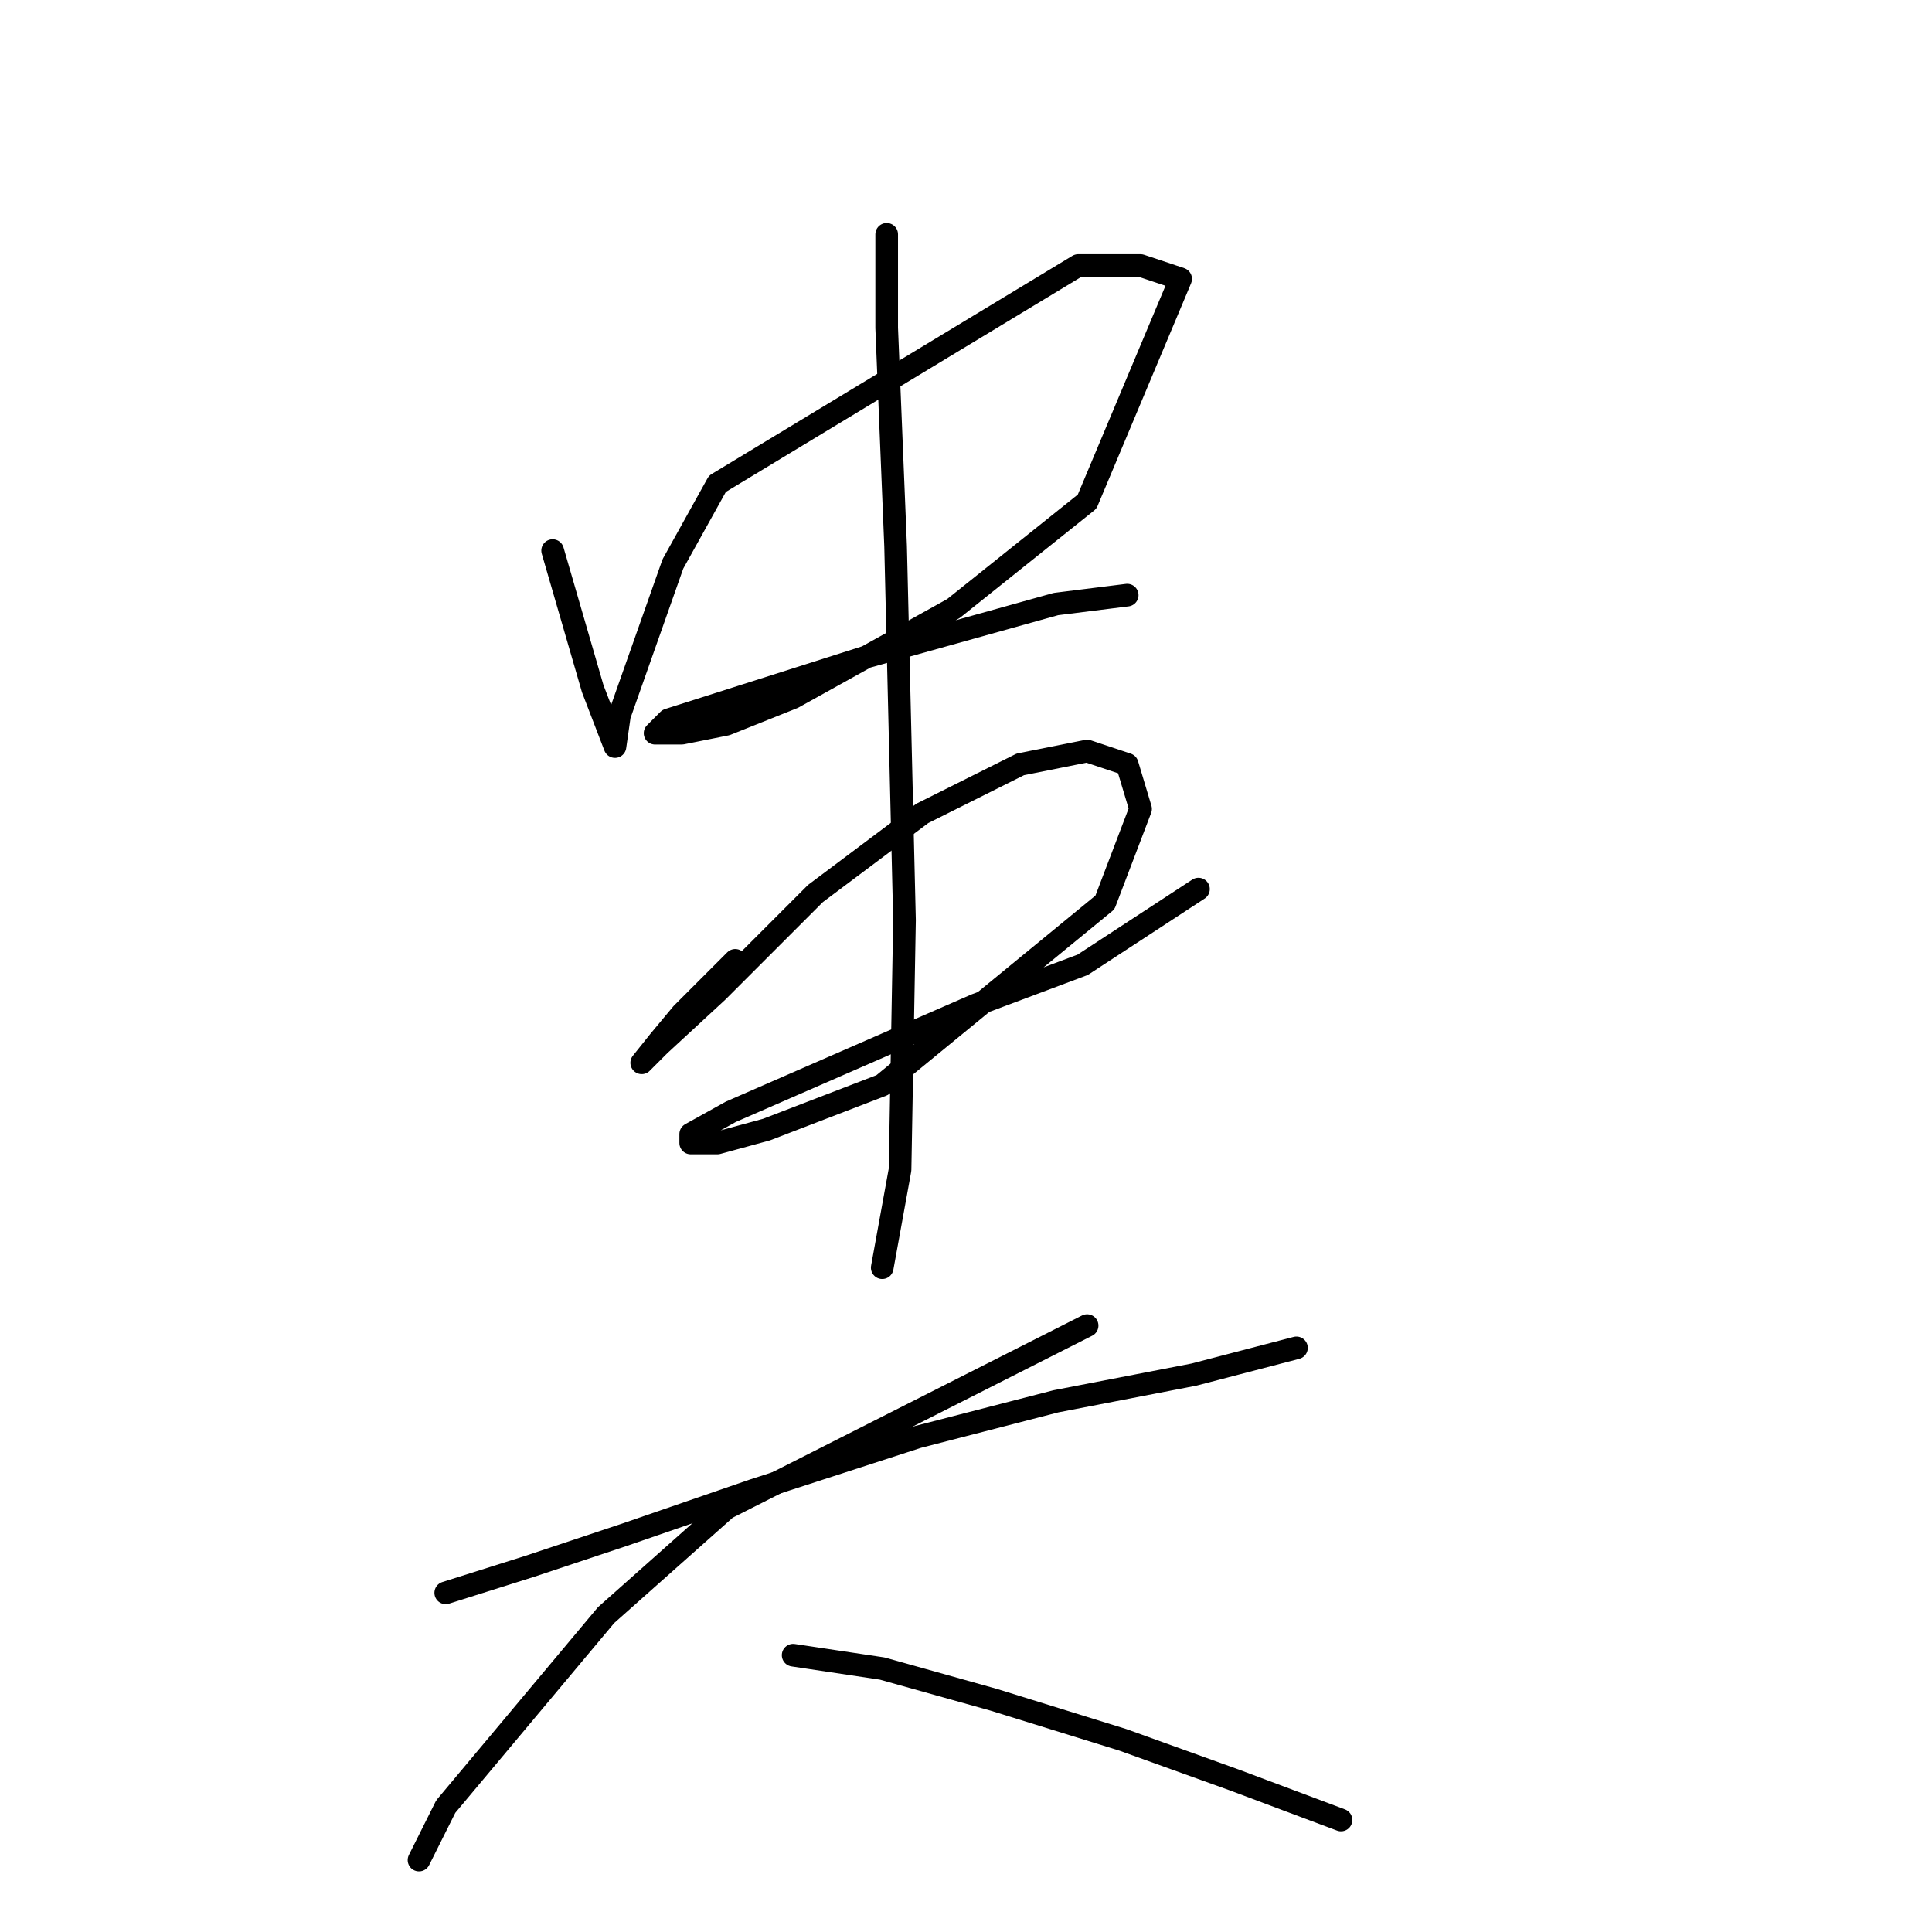 <?xml version="1.0" standalone="no"?>
    <svg width="256" height="256" xmlns="http://www.w3.org/2000/svg" version="1.1">
    <polyline stroke="black" stroke-width="3" stroke-linecap="round" fill="transparent" stroke-linejoin="round" points="73.227 72.956 78.538 91.252 81.489 98.924 82.079 94.793 89.162 74.727 95.063 64.103 142.868 35.184 151.131 35.184 156.443 36.955 144.049 66.464 126.343 80.628 105.096 92.432 96.244 95.973 90.342 97.154 86.801 97.154 88.571 95.383 114.539 87.12 139.917 80.038 149.36 78.858 149.36 78.858 " />
        <polyline stroke="black" stroke-width="3" stroke-linecap="round" fill="transparent" stroke-linejoin="round" points="97.424 127.253 90.342 134.335 87.391 137.876 85.03 140.827 87.391 138.466 95.063 131.384 108.047 118.4 122.212 107.777 135.196 101.285 144.049 99.514 149.36 101.285 151.131 107.187 146.409 119.581 116.9 143.778 101.555 149.68 95.063 151.451 91.522 151.451 91.522 150.27 96.834 147.319 129.294 133.155 143.459 127.843 158.803 117.81 158.803 117.81 " />
        <polyline stroke="black" stroke-width="3" stroke-linecap="round" fill="transparent" stroke-linejoin="round" points="117.49 31.053 117.49 43.447 118.671 72.366 119.851 121.941 119.261 154.992 116.9 167.976 116.9 167.976 " />
        <polyline stroke="black" stroke-width="3" stroke-linecap="round" fill="transparent" stroke-linejoin="round" points="59.062 211.059 70.276 207.518 82.669 203.387 99.785 197.485 121.622 190.403 139.917 185.681 158.213 182.14 171.787 178.599 171.787 178.599 " />
        <polyline stroke="black" stroke-width="3" stroke-linecap="round" fill="transparent" stroke-linejoin="round" points="144.049 175.648 96.244 199.846 80.309 214.01 59.062 239.388 55.521 246.47 55.521 246.47 " />
        <polyline stroke="black" stroke-width="3" stroke-linecap="round" fill="transparent" stroke-linejoin="round" points="105.096 219.322 116.9 221.092 131.655 225.224 148.77 230.535 163.525 235.847 177.689 241.159 177.689 241.159 " />
        </svg>